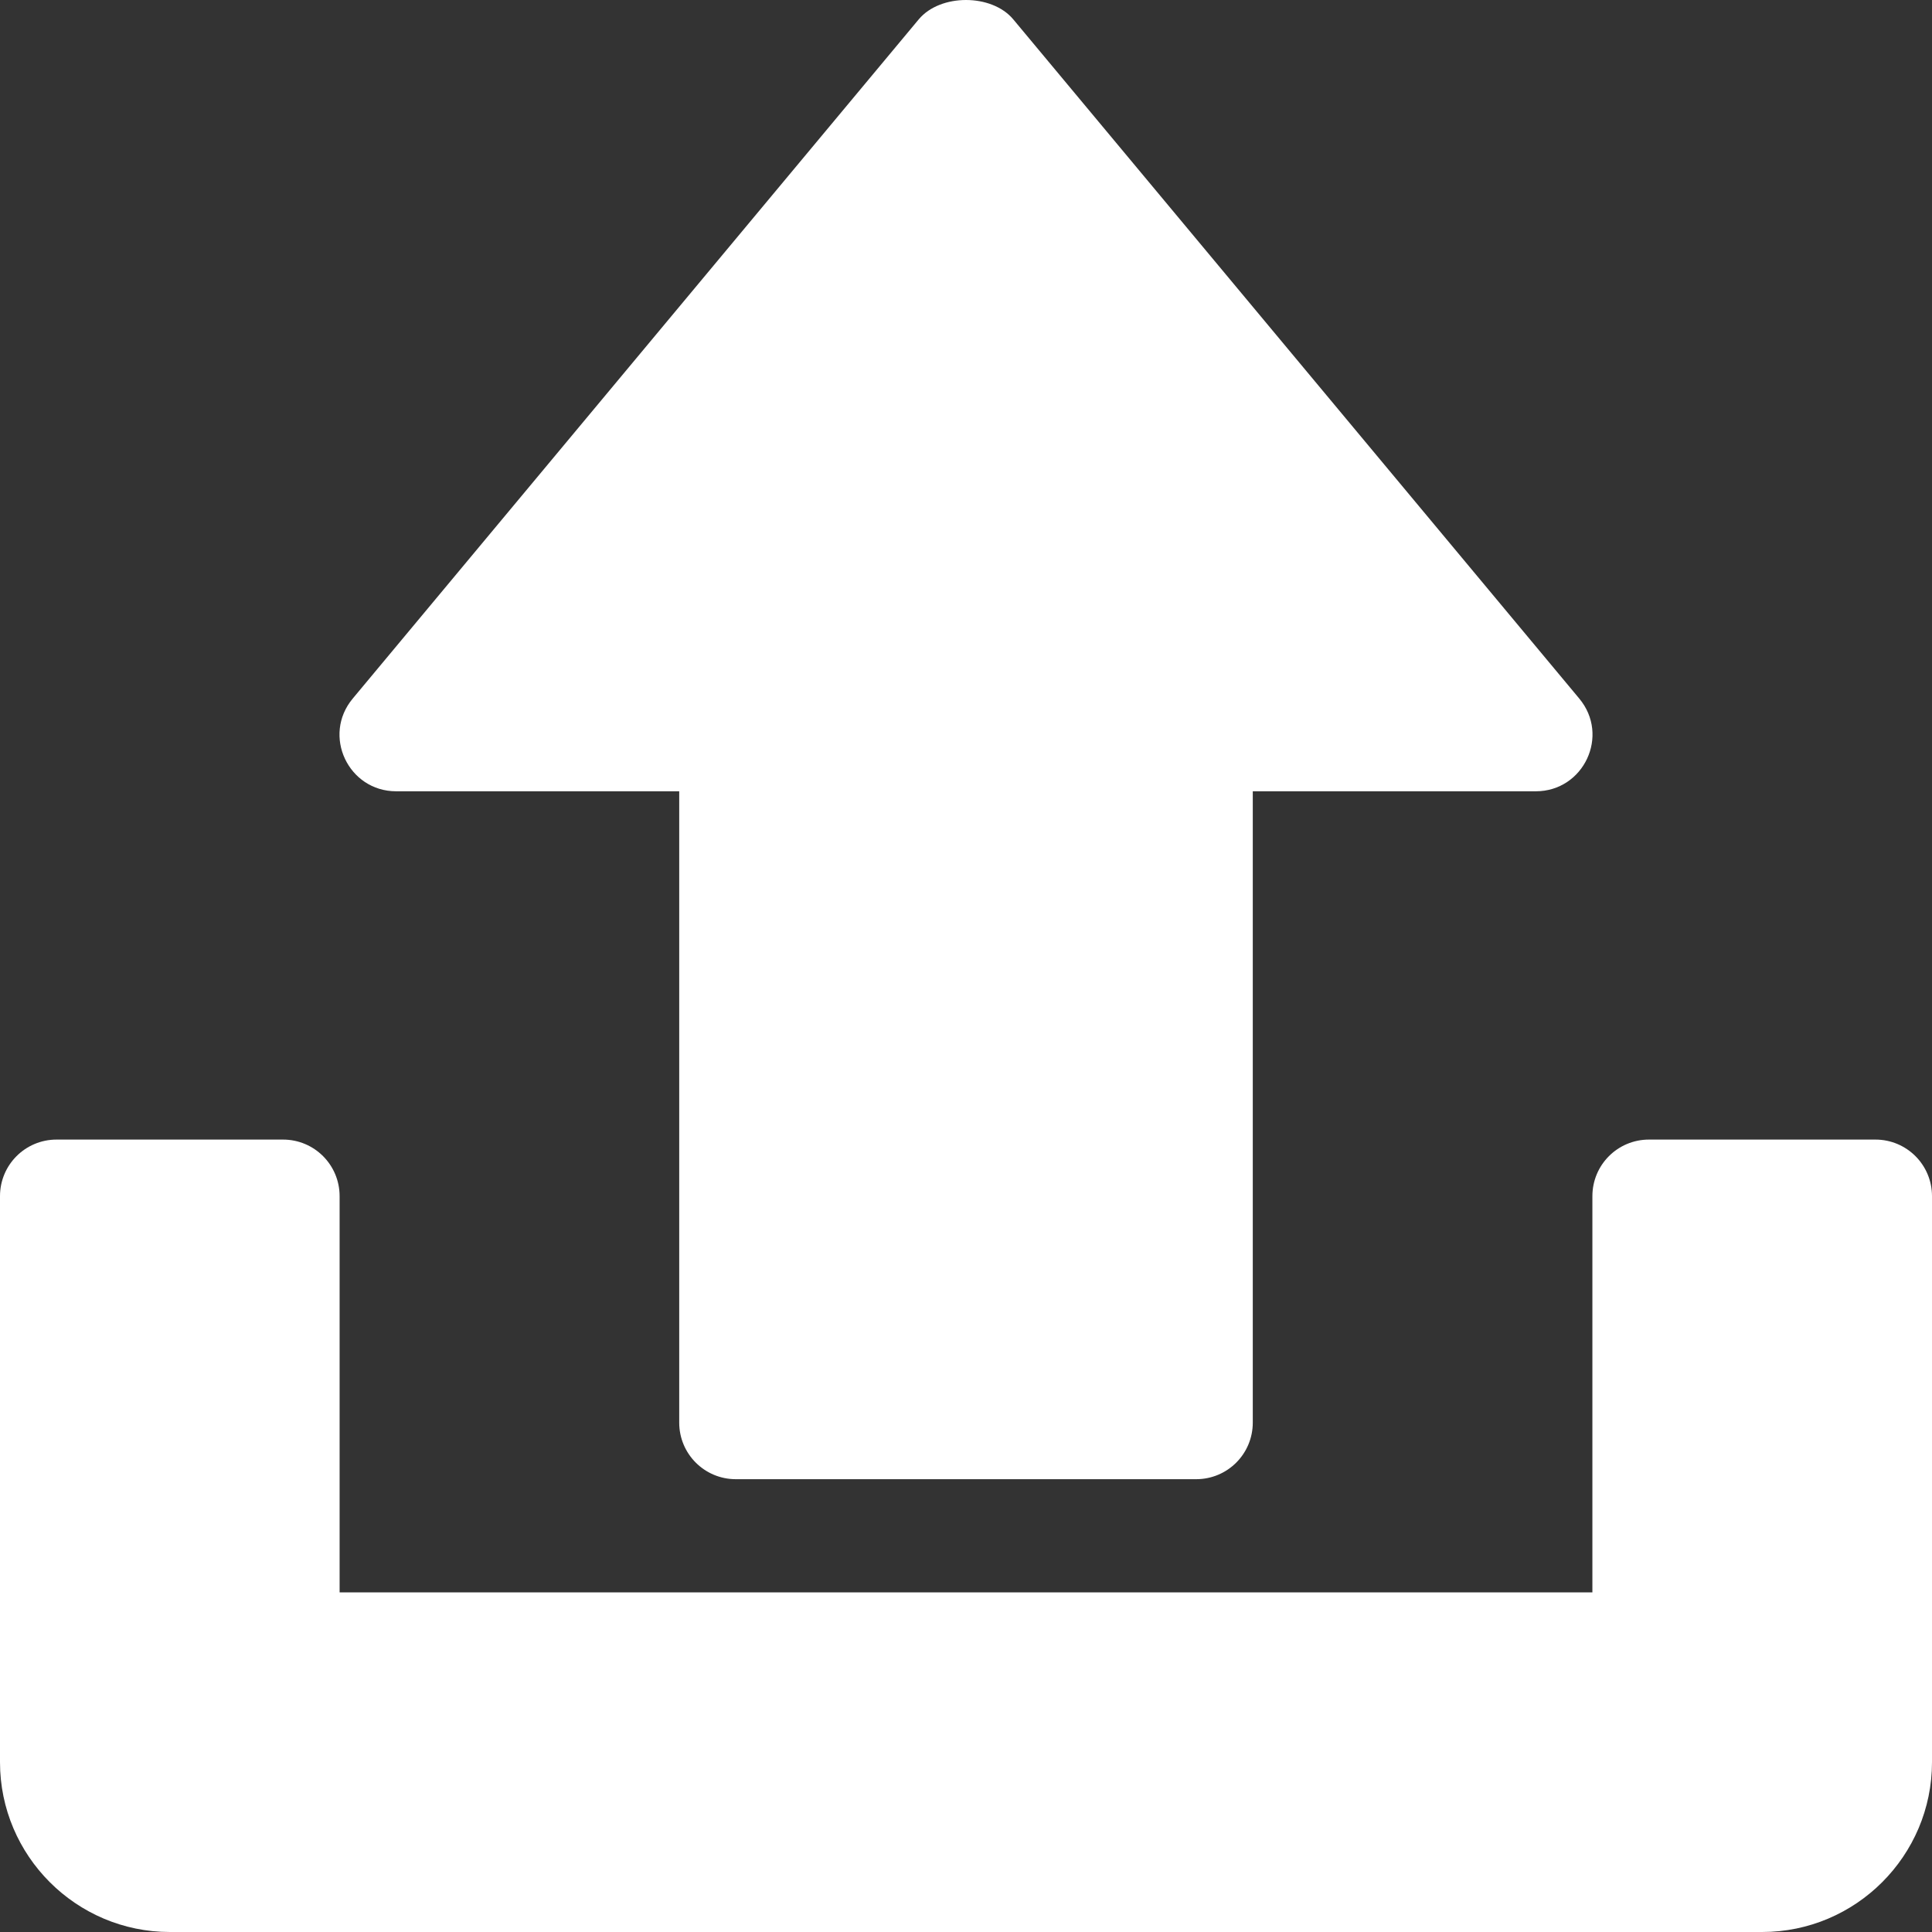 <?xml version="1.0" encoding="utf-8"?>
<!-- Generator: Adobe Illustrator 24.1.2, SVG Export Plug-In . SVG Version: 6.00 Build 0)  -->
<svg version="1.1" id="Layer_1" xmlns:svgjs="http://svgjs.com/svgjs"
	 xmlns="http://www.w3.org/2000/svg" xmlns:xlink="http://www.w3.org/1999/xlink" x="0px" y="0px" viewBox="0 0 512 512"
	 style="enable-background:new 0 0 512 512;" xml:space="preserve">
<rect x="0" y="0" width="512" height="512" fill="#333333" stroke="none"/>
<style type="text/css">
	.st0{fill:#FFFFFF;}
</style>
<g>
	<g>
		<g>
			<path class="st0" d="M418.5,185.1l-150-180c-5.7-6.8-19.3-6.8-25,0l-150,180c-8.2,9.8-1.2,24.6,11.5,24.6h75V377
				c0,8.3,6.7,15,15,15h122c8.3,0,15-6.7,15-15V209.7h75C419.7,209.7,426.7,194.9,418.5,185.1z"/>
		</g>
	</g>
	<g>
		<g>
			<path class="st0" d="M497,302h-60c-8.3,0-15,6.7-15,15v105H90V317c0-8.3-6.7-15-15-15H15c-8.3,0-15,6.7-15,15v150
				c0,24.8,20.2,45,45,45h422c24.8,0,45-20.2,45-45V317C512,308.7,505.3,302,497,302z"/>
		</g>
	</g>
</g>
</svg>

